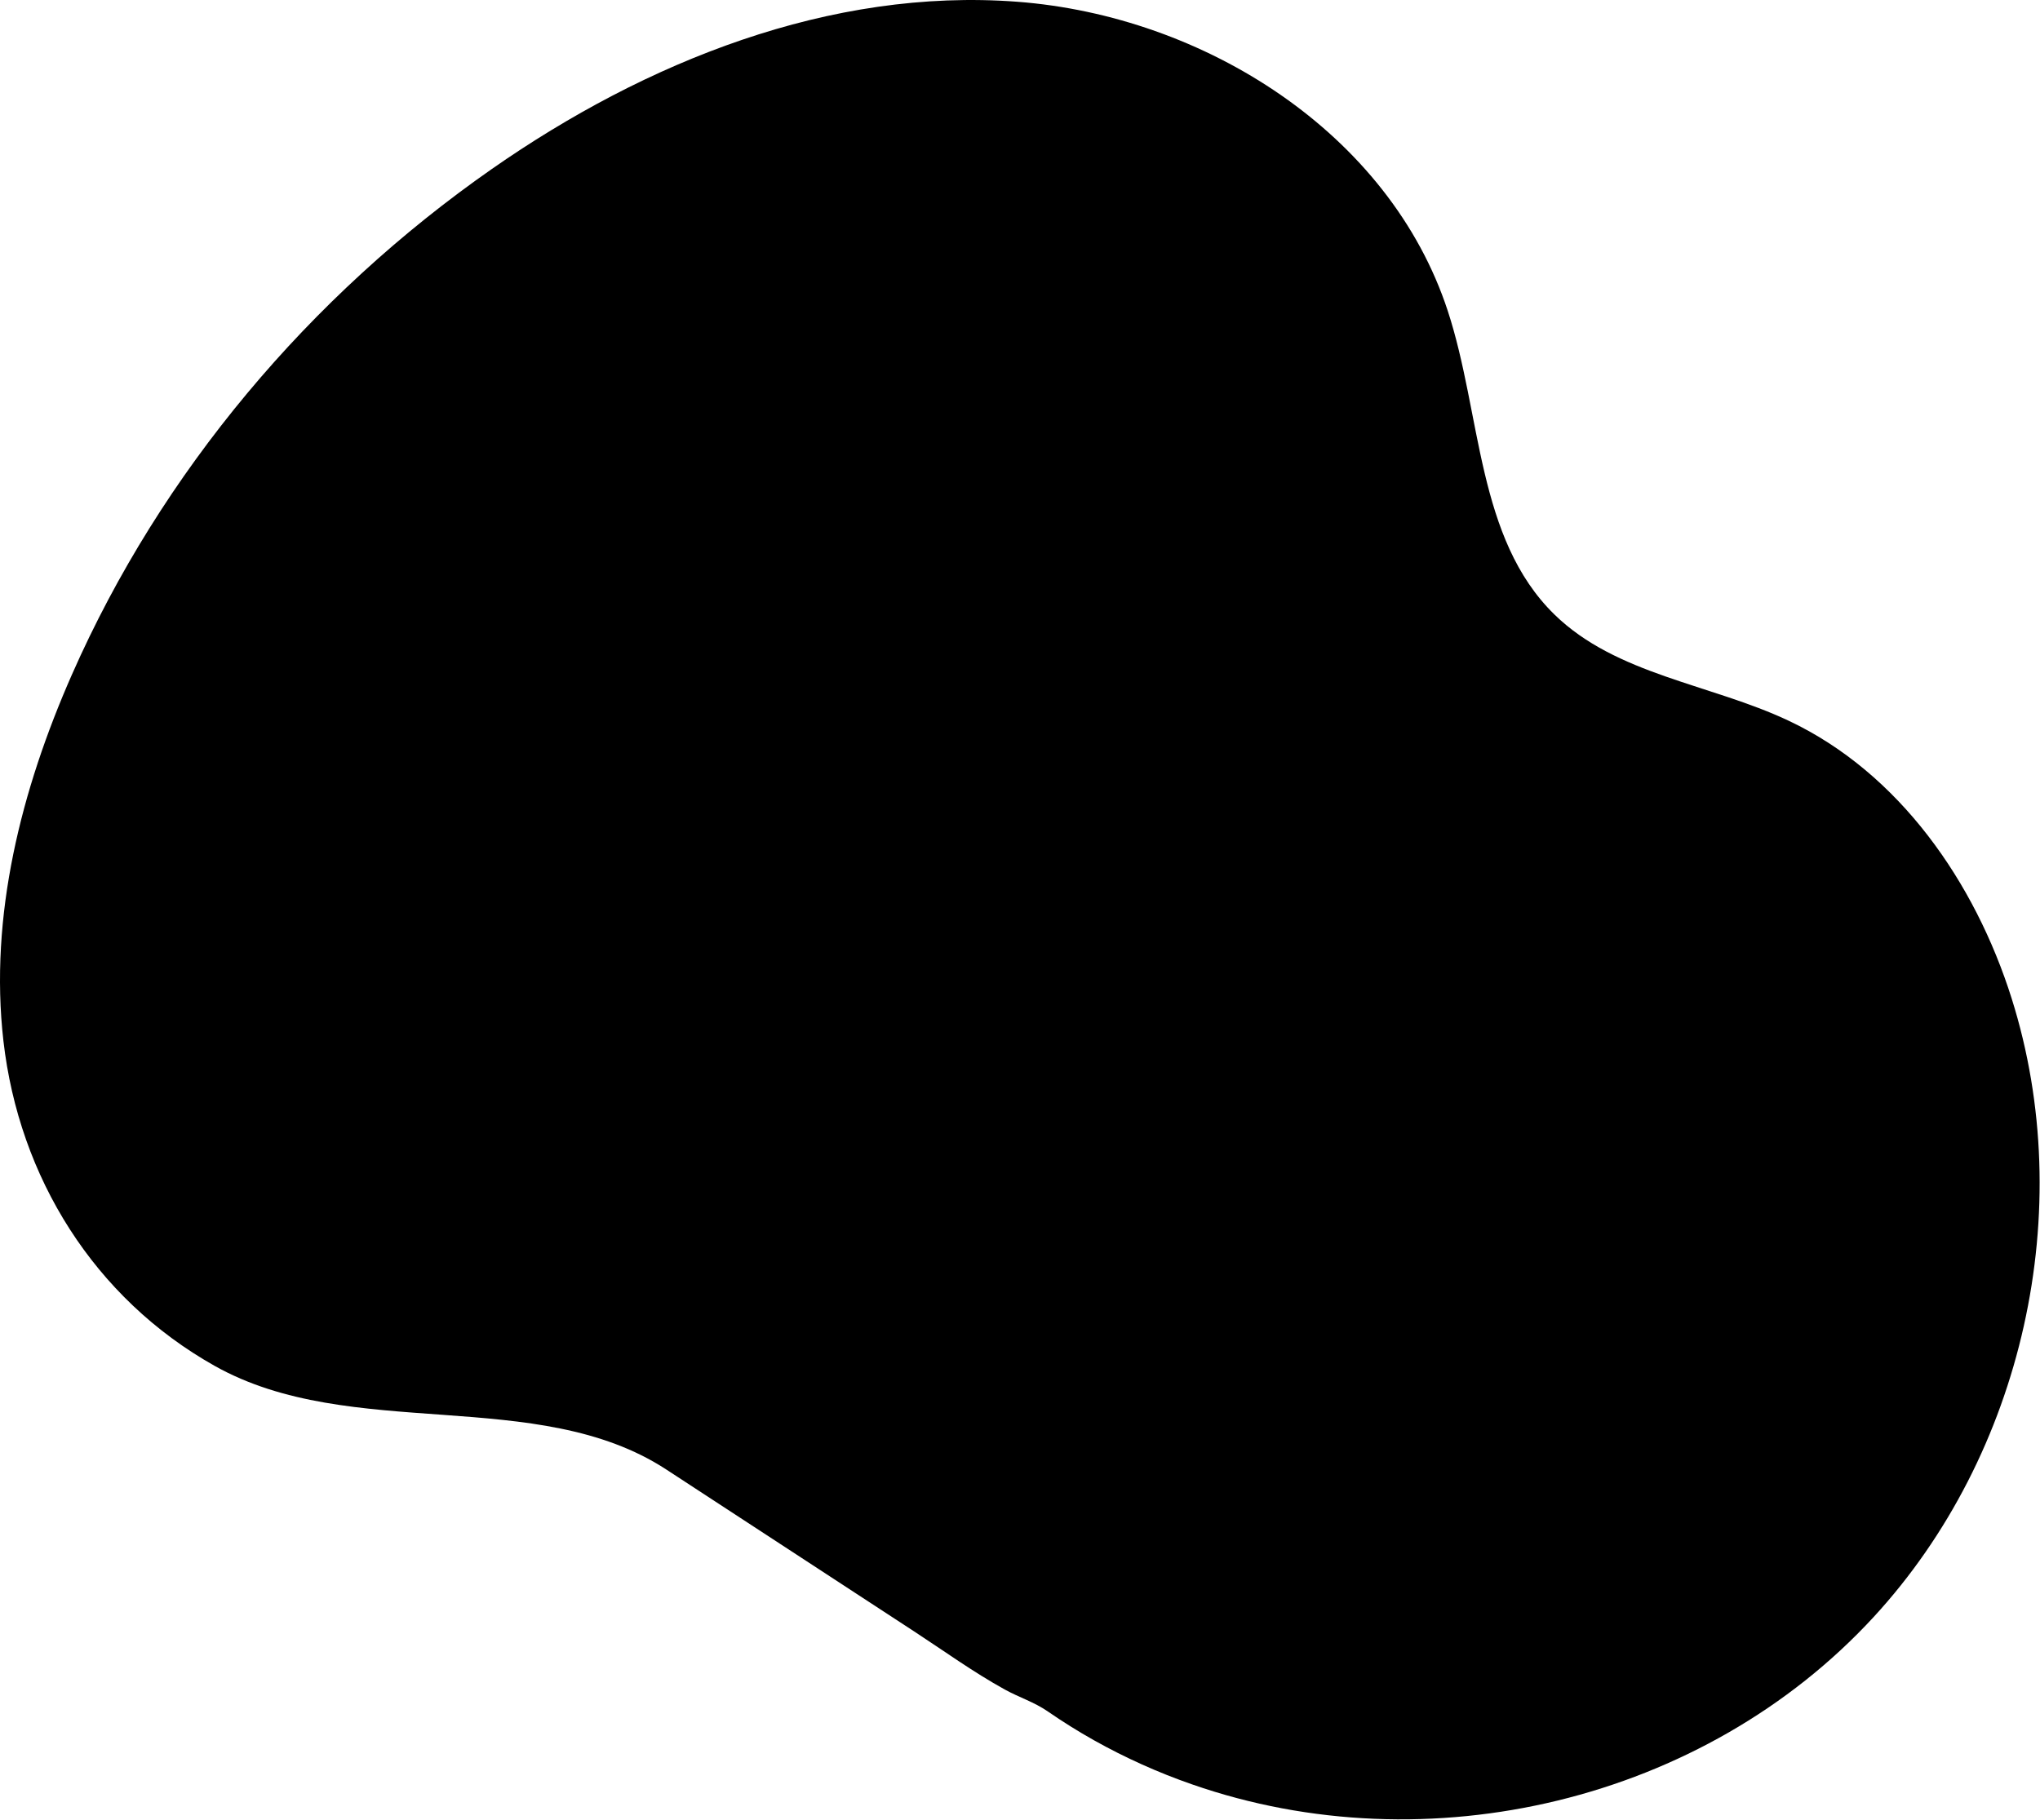 <svg fill="none" height="1168" viewBox="0 0 1309 1168" width="1309" xmlns="http://www.w3.org/2000/svg"><path d="m427.545 943.197c-82.862-54.141-202.096-17.219-289.829-66.537-77.205-43.409-125.49-120.968-135.523-208.557-9.174-80.126 11.391-161.236 43.915-235.042 57.426-130.314 152.726-243.11 269.498-324.608 98.625-68.834 217.133-116.432 337.06-107.34 119.927 9.092 238.907 84.182 276.333 198.482 21.726 66.341 18.48 145.979 68.394 194.783 39.688 38.807 100.268 44.547 150.448 68.271 70.88 33.515 119.45 103.533 143.01 178.328 42.66 135.441 7.58 292.505-88.64 396.933-108.93 118.21-286.107 160.07-437.249 107.39-21.832-7.58-42.952-17.08-63.111-28.39-10.088-5.67-19.897-11.8-29.425-18.38-9.029-6.22-18.266-8.94-27.67-14.12-20.083-11.08-39.075-24.81-58.255-37.35z" fill="#000"/></svg>